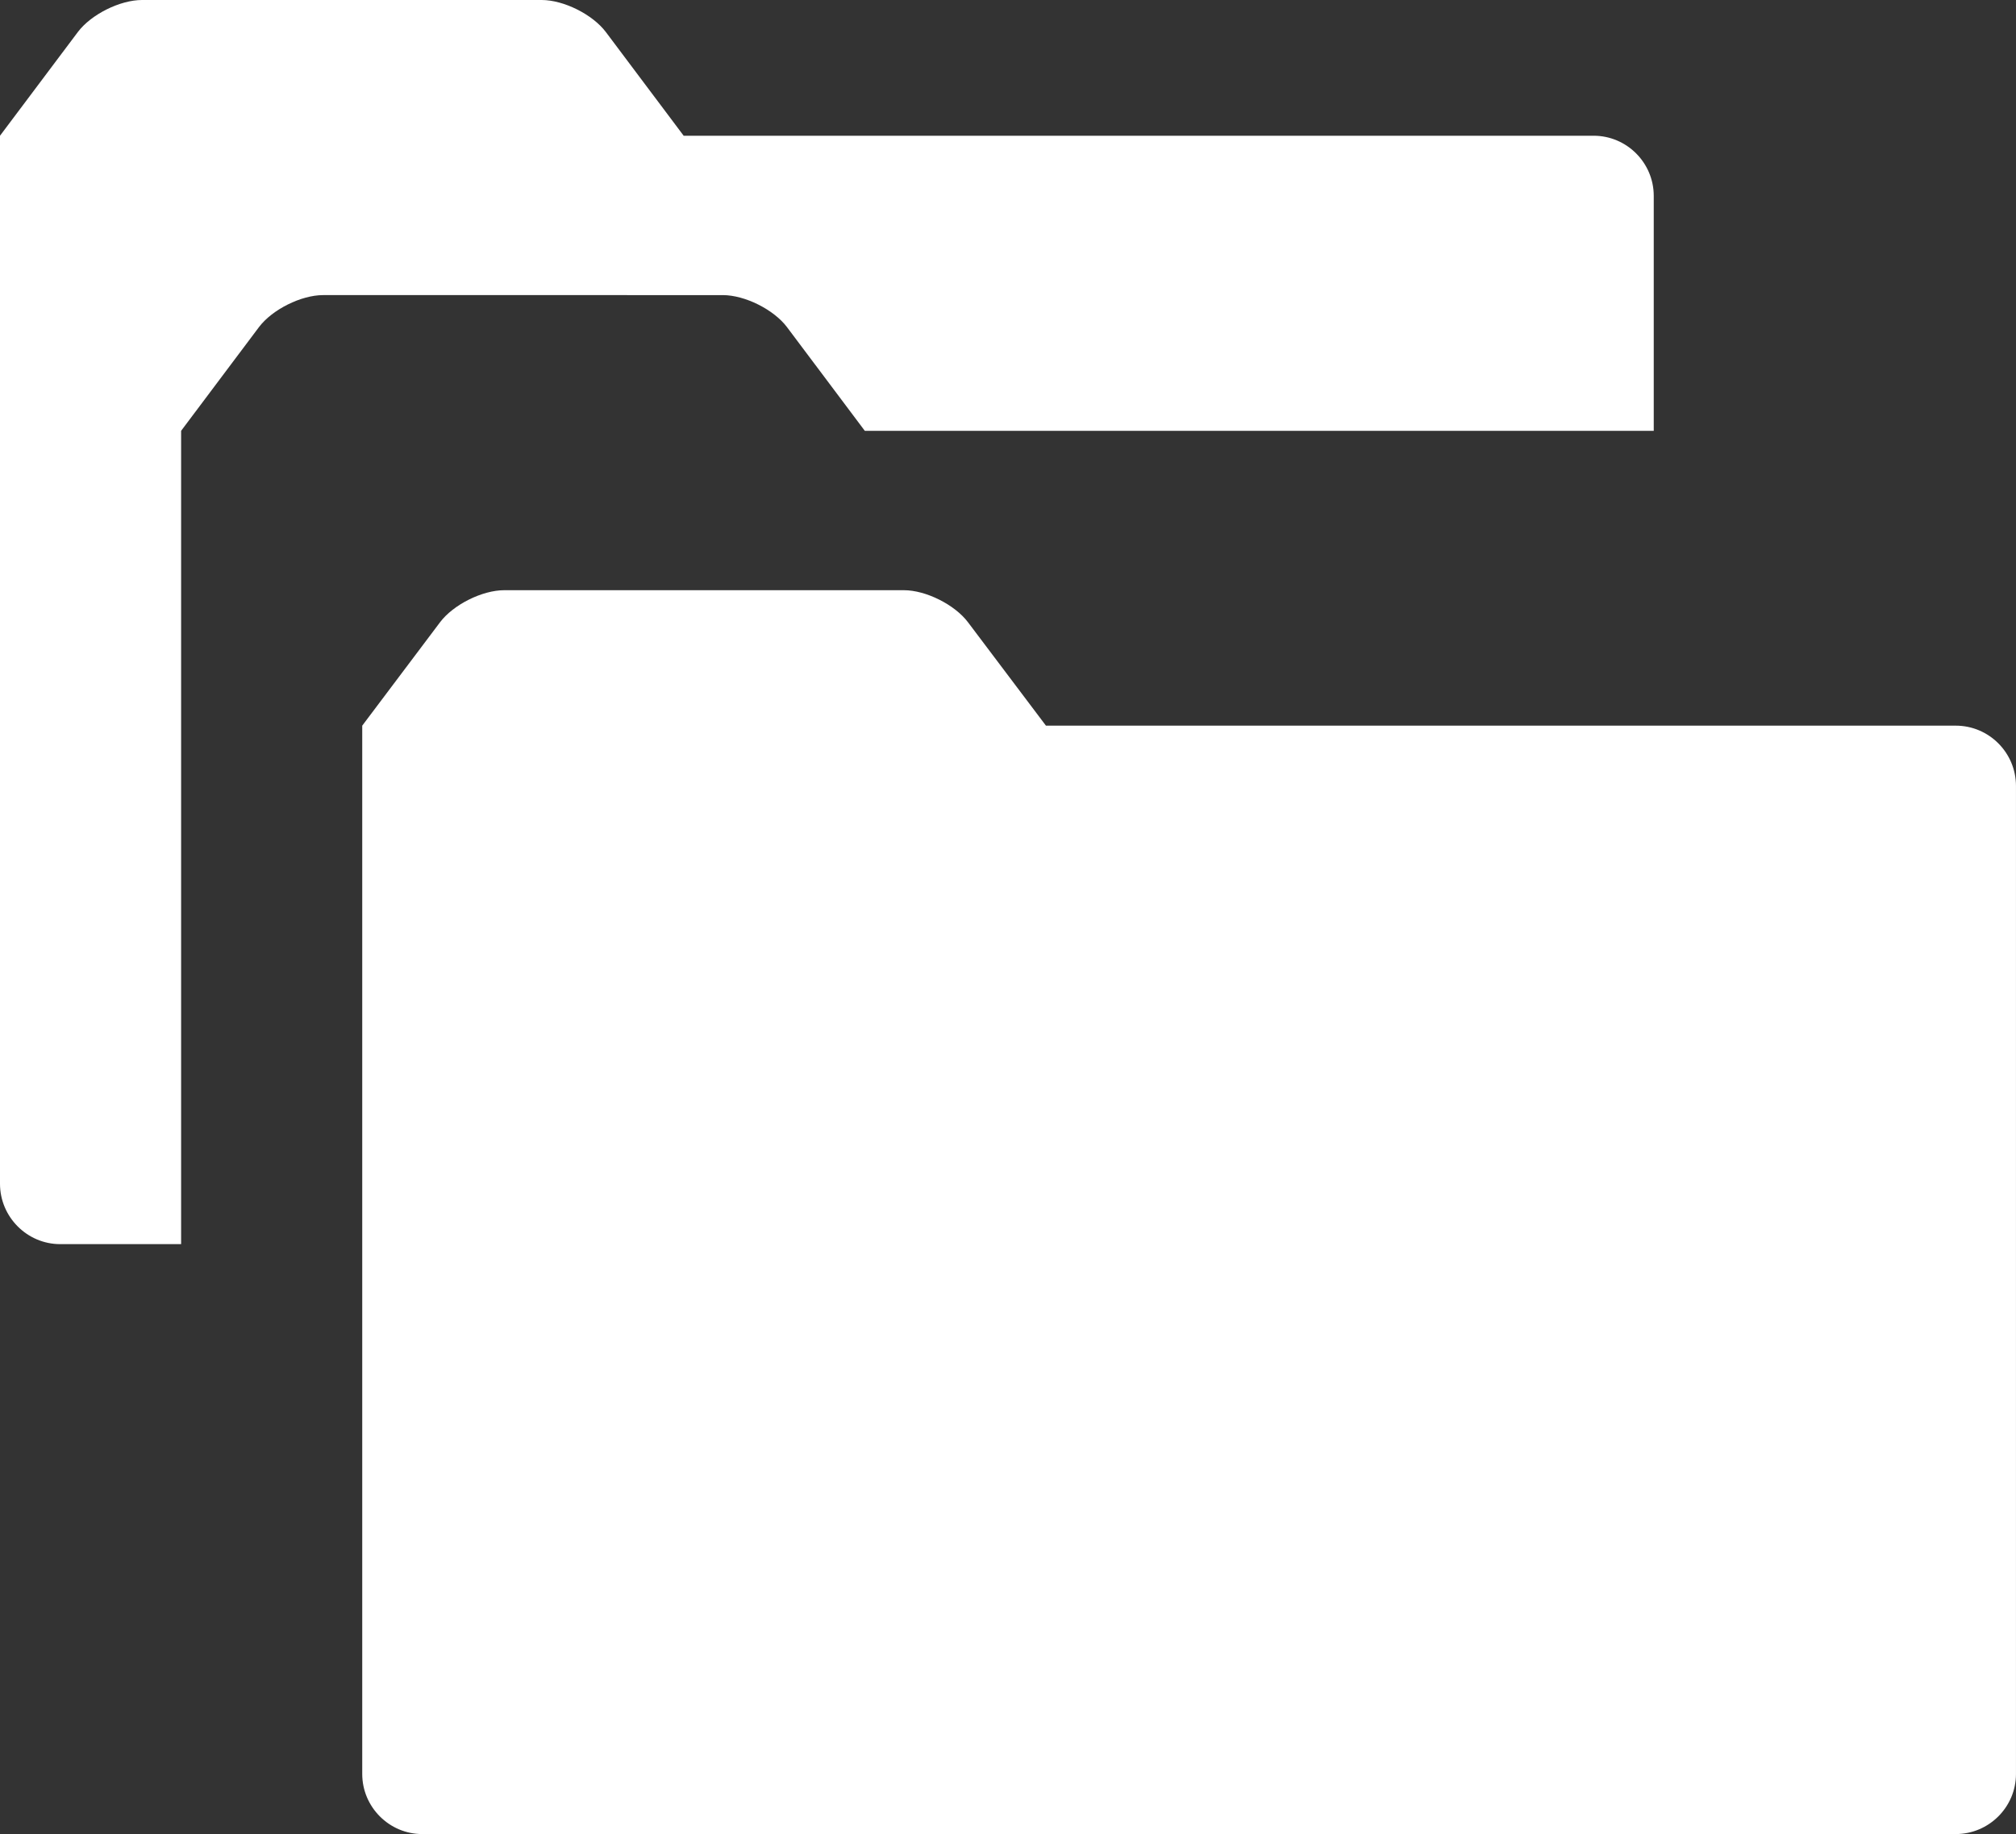 <svg xmlns="http://www.w3.org/2000/svg" xmlns:xlink="http://www.w3.org/1999/xlink" version="1.1" x="0px" y="0px" fill="#fff" viewBox="0 0 100 90.963" enable-background="new 0 0 100 90.963" xml:space="preserve"><rect x="0" y="0" width="100" height="90.963" fill="#333333" stroke="none"/><path d="M8.984,21.367v40.338H2.988C1.341,61.706,0,60.352,0,58.711V6.732l3.861-5.143C4.518,0.716,5.951,0,7.044,0h7.923  c1.094,0,2.891,0,3.978,0h7.923c1.094,0,2.526,0.716,3.184,1.589l3.86,5.143H79.05c1.641,0,2.981,1.341,2.981,2.982v11.653H42.897  l-3.86-5.143c-0.658-0.873-2.09-1.588-3.184-1.588H27.93c-1.094,0-2.884,0-3.978,0h-7.923c-1.094,0-2.526,0.716-3.184,1.588  L8.984,21.367z"></path><path d="M97.012,35.99h-45.13l-3.868-5.13c-0.657-0.872-2.09-1.588-3.177-1.588h-7.923c-1.094,0-2.884,0-3.984,0h-7.917  c-1.094,0-2.526,0.716-3.184,1.588l-3.861,5.13v51.992c0,1.641,1.341,2.981,2.975,2.981h76.068c1.647,0,2.988-1.341,2.988-2.981  V38.984C100,37.331,98.659,35.99,97.012,35.99z"></path></svg>
